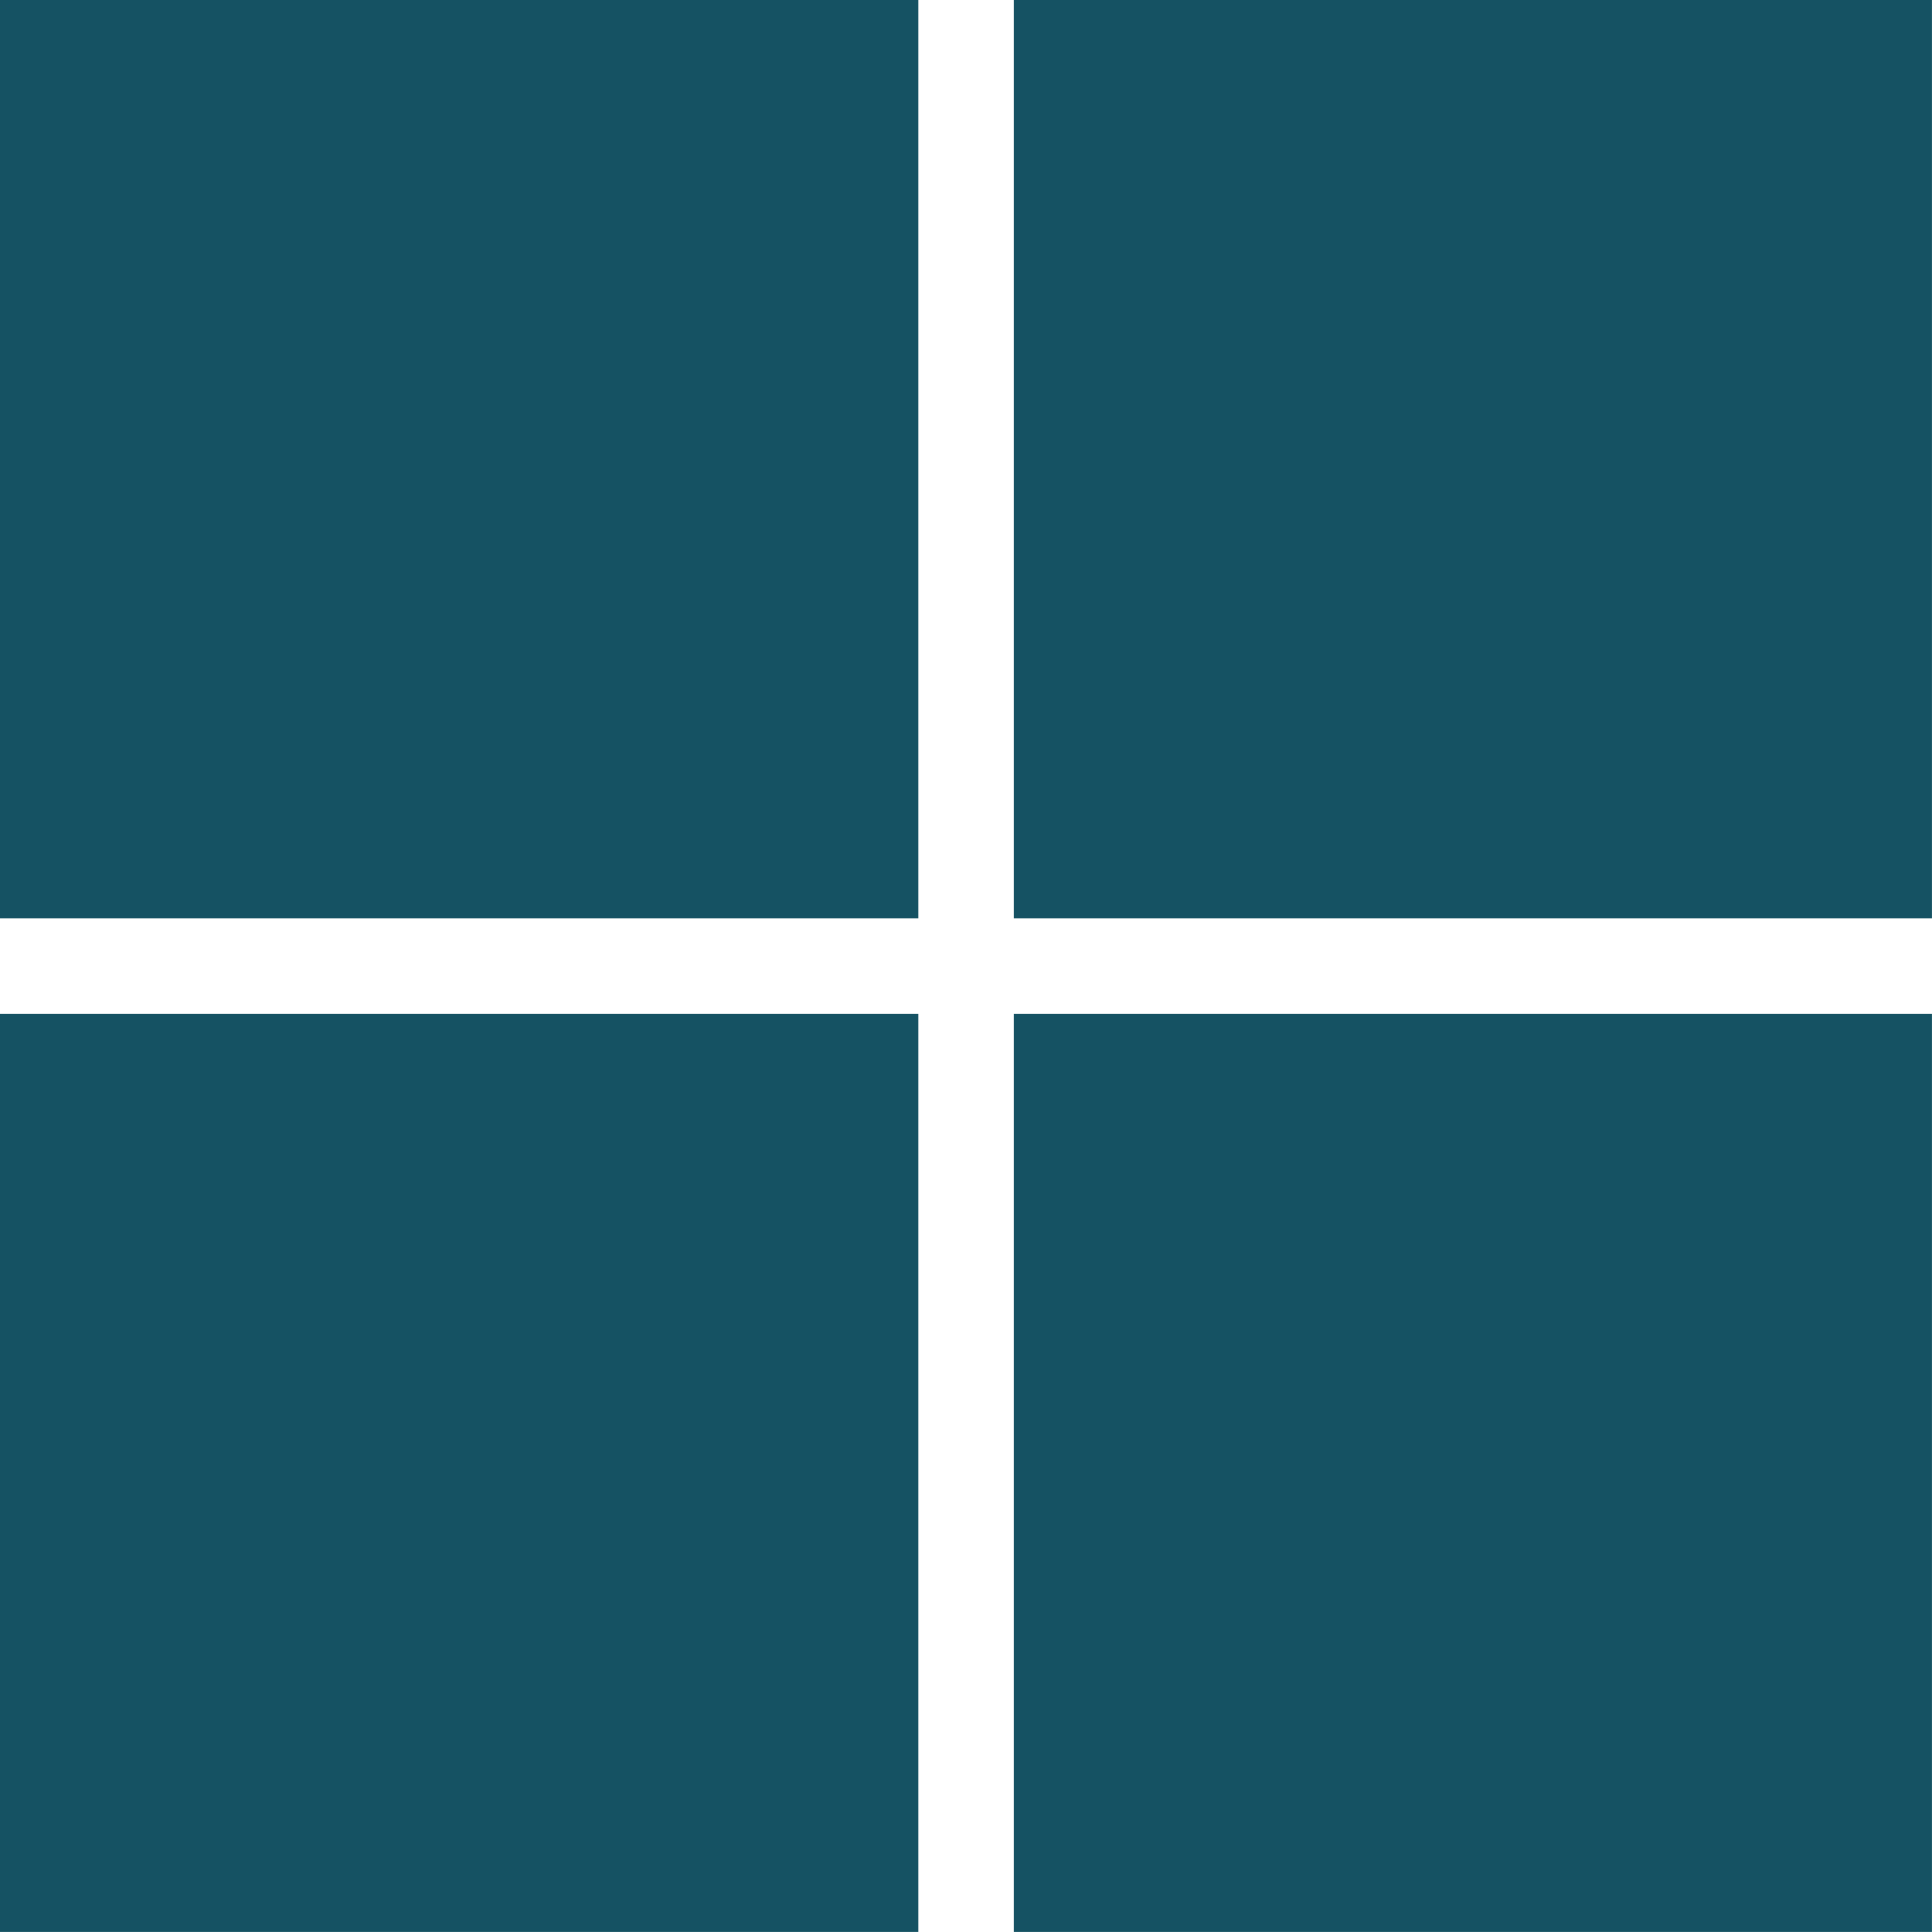 <svg xmlns="http://www.w3.org/2000/svg" width="57.192" height="57.192" viewBox="0 0 57.192 57.192">
  <path id="microsoft" d="M0,0V27.185H27.185V0ZM30.011,0V27.185h27.18V0ZM0,30.011v27.18H27.185V30.011Zm30.011,0v27.18h27.18V30.011Z" fill="#155263"/>
</svg>
